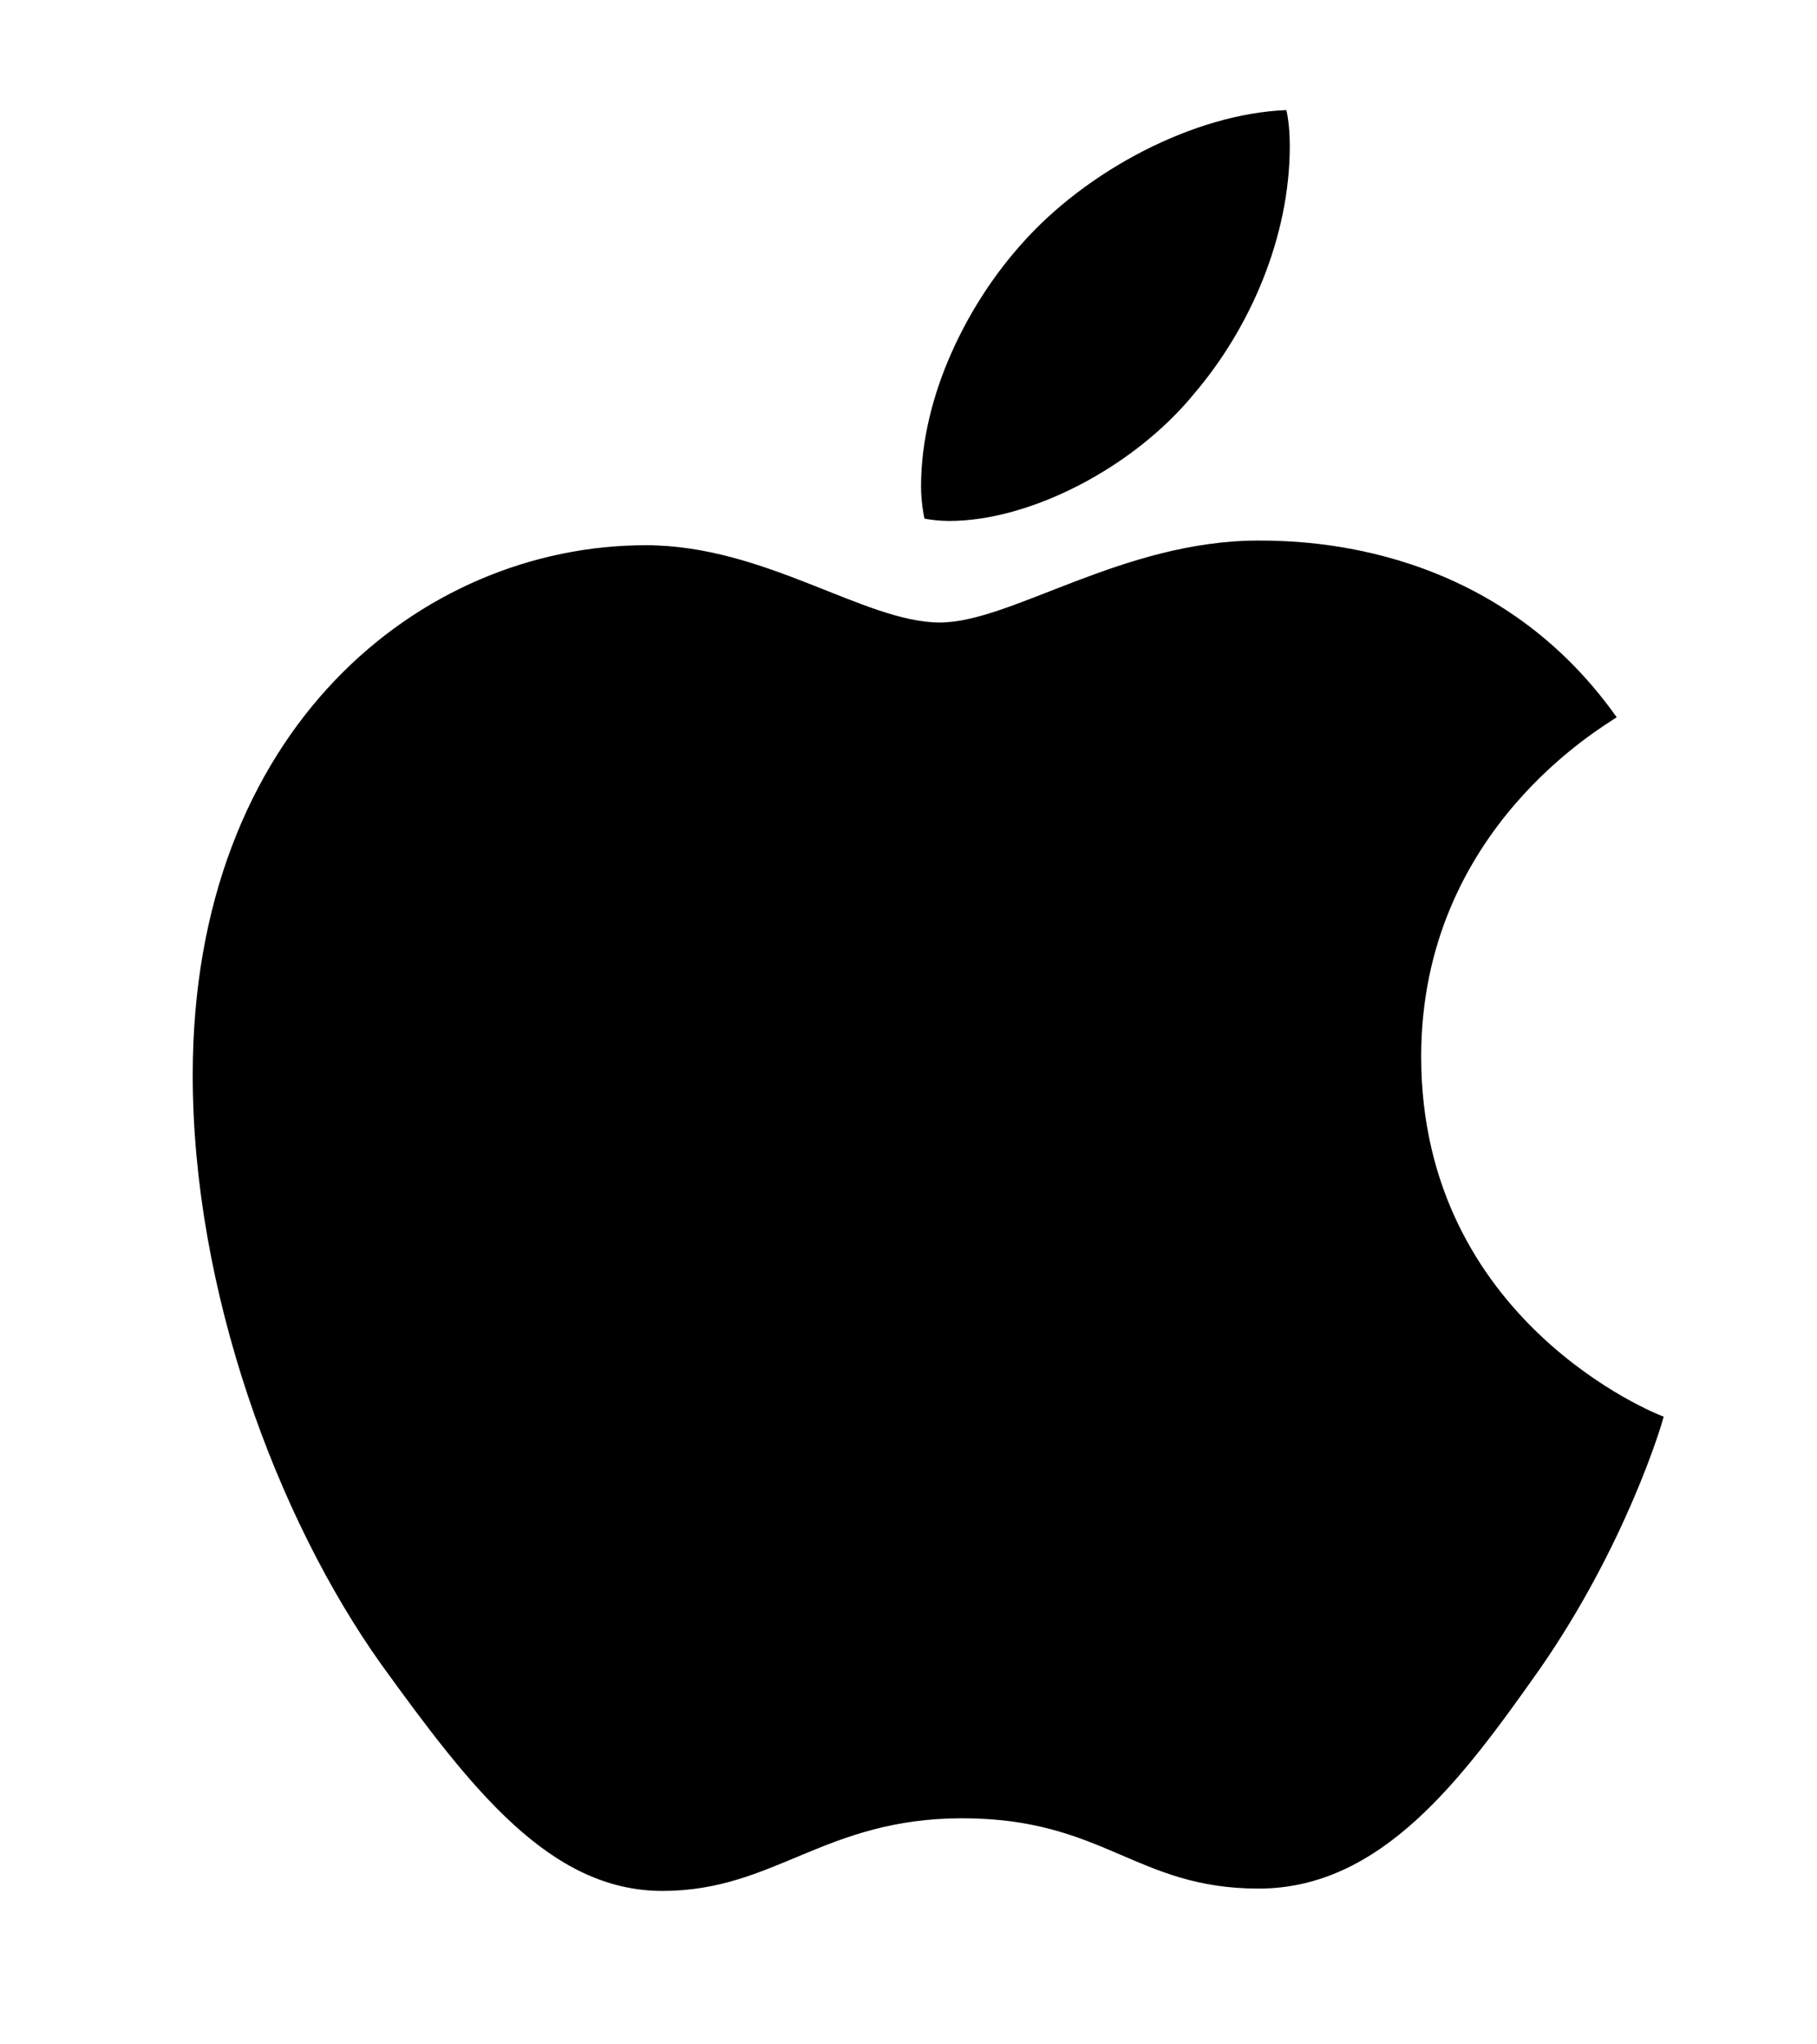 <svg width="32" height="36" viewBox="0 0 32 36" fill="none" xmlns="http://www.w3.org/2000/svg">
<path d="M28.472 12.63C28.287 12.771 25.029 14.581 25.029 18.605C25.029 23.259 29.175 24.906 29.299 24.946C29.28 25.047 28.641 27.201 27.113 29.397C25.751 31.329 24.329 33.257 22.165 33.257C20.001 33.257 19.444 32.019 16.946 32.019C14.512 32.019 13.646 33.298 11.667 33.298C9.688 33.298 8.307 31.511 6.719 29.315C4.88 26.737 3.394 22.732 3.394 18.931C3.394 12.834 7.416 9.601 11.374 9.601C13.478 9.601 15.231 10.962 16.552 10.962C17.809 10.962 19.769 9.519 22.162 9.519C23.069 9.519 26.327 9.601 28.472 12.63ZM21.026 6.938C22.015 5.781 22.715 4.175 22.715 2.569C22.715 2.347 22.696 2.121 22.655 1.939C21.045 1.999 19.129 2.996 17.974 4.316C17.067 5.332 16.221 6.938 16.221 8.566C16.221 8.81 16.262 9.055 16.281 9.133C16.383 9.152 16.549 9.174 16.714 9.174C18.159 9.174 19.976 8.221 21.026 6.938Z" fill="black"/>
</svg>
